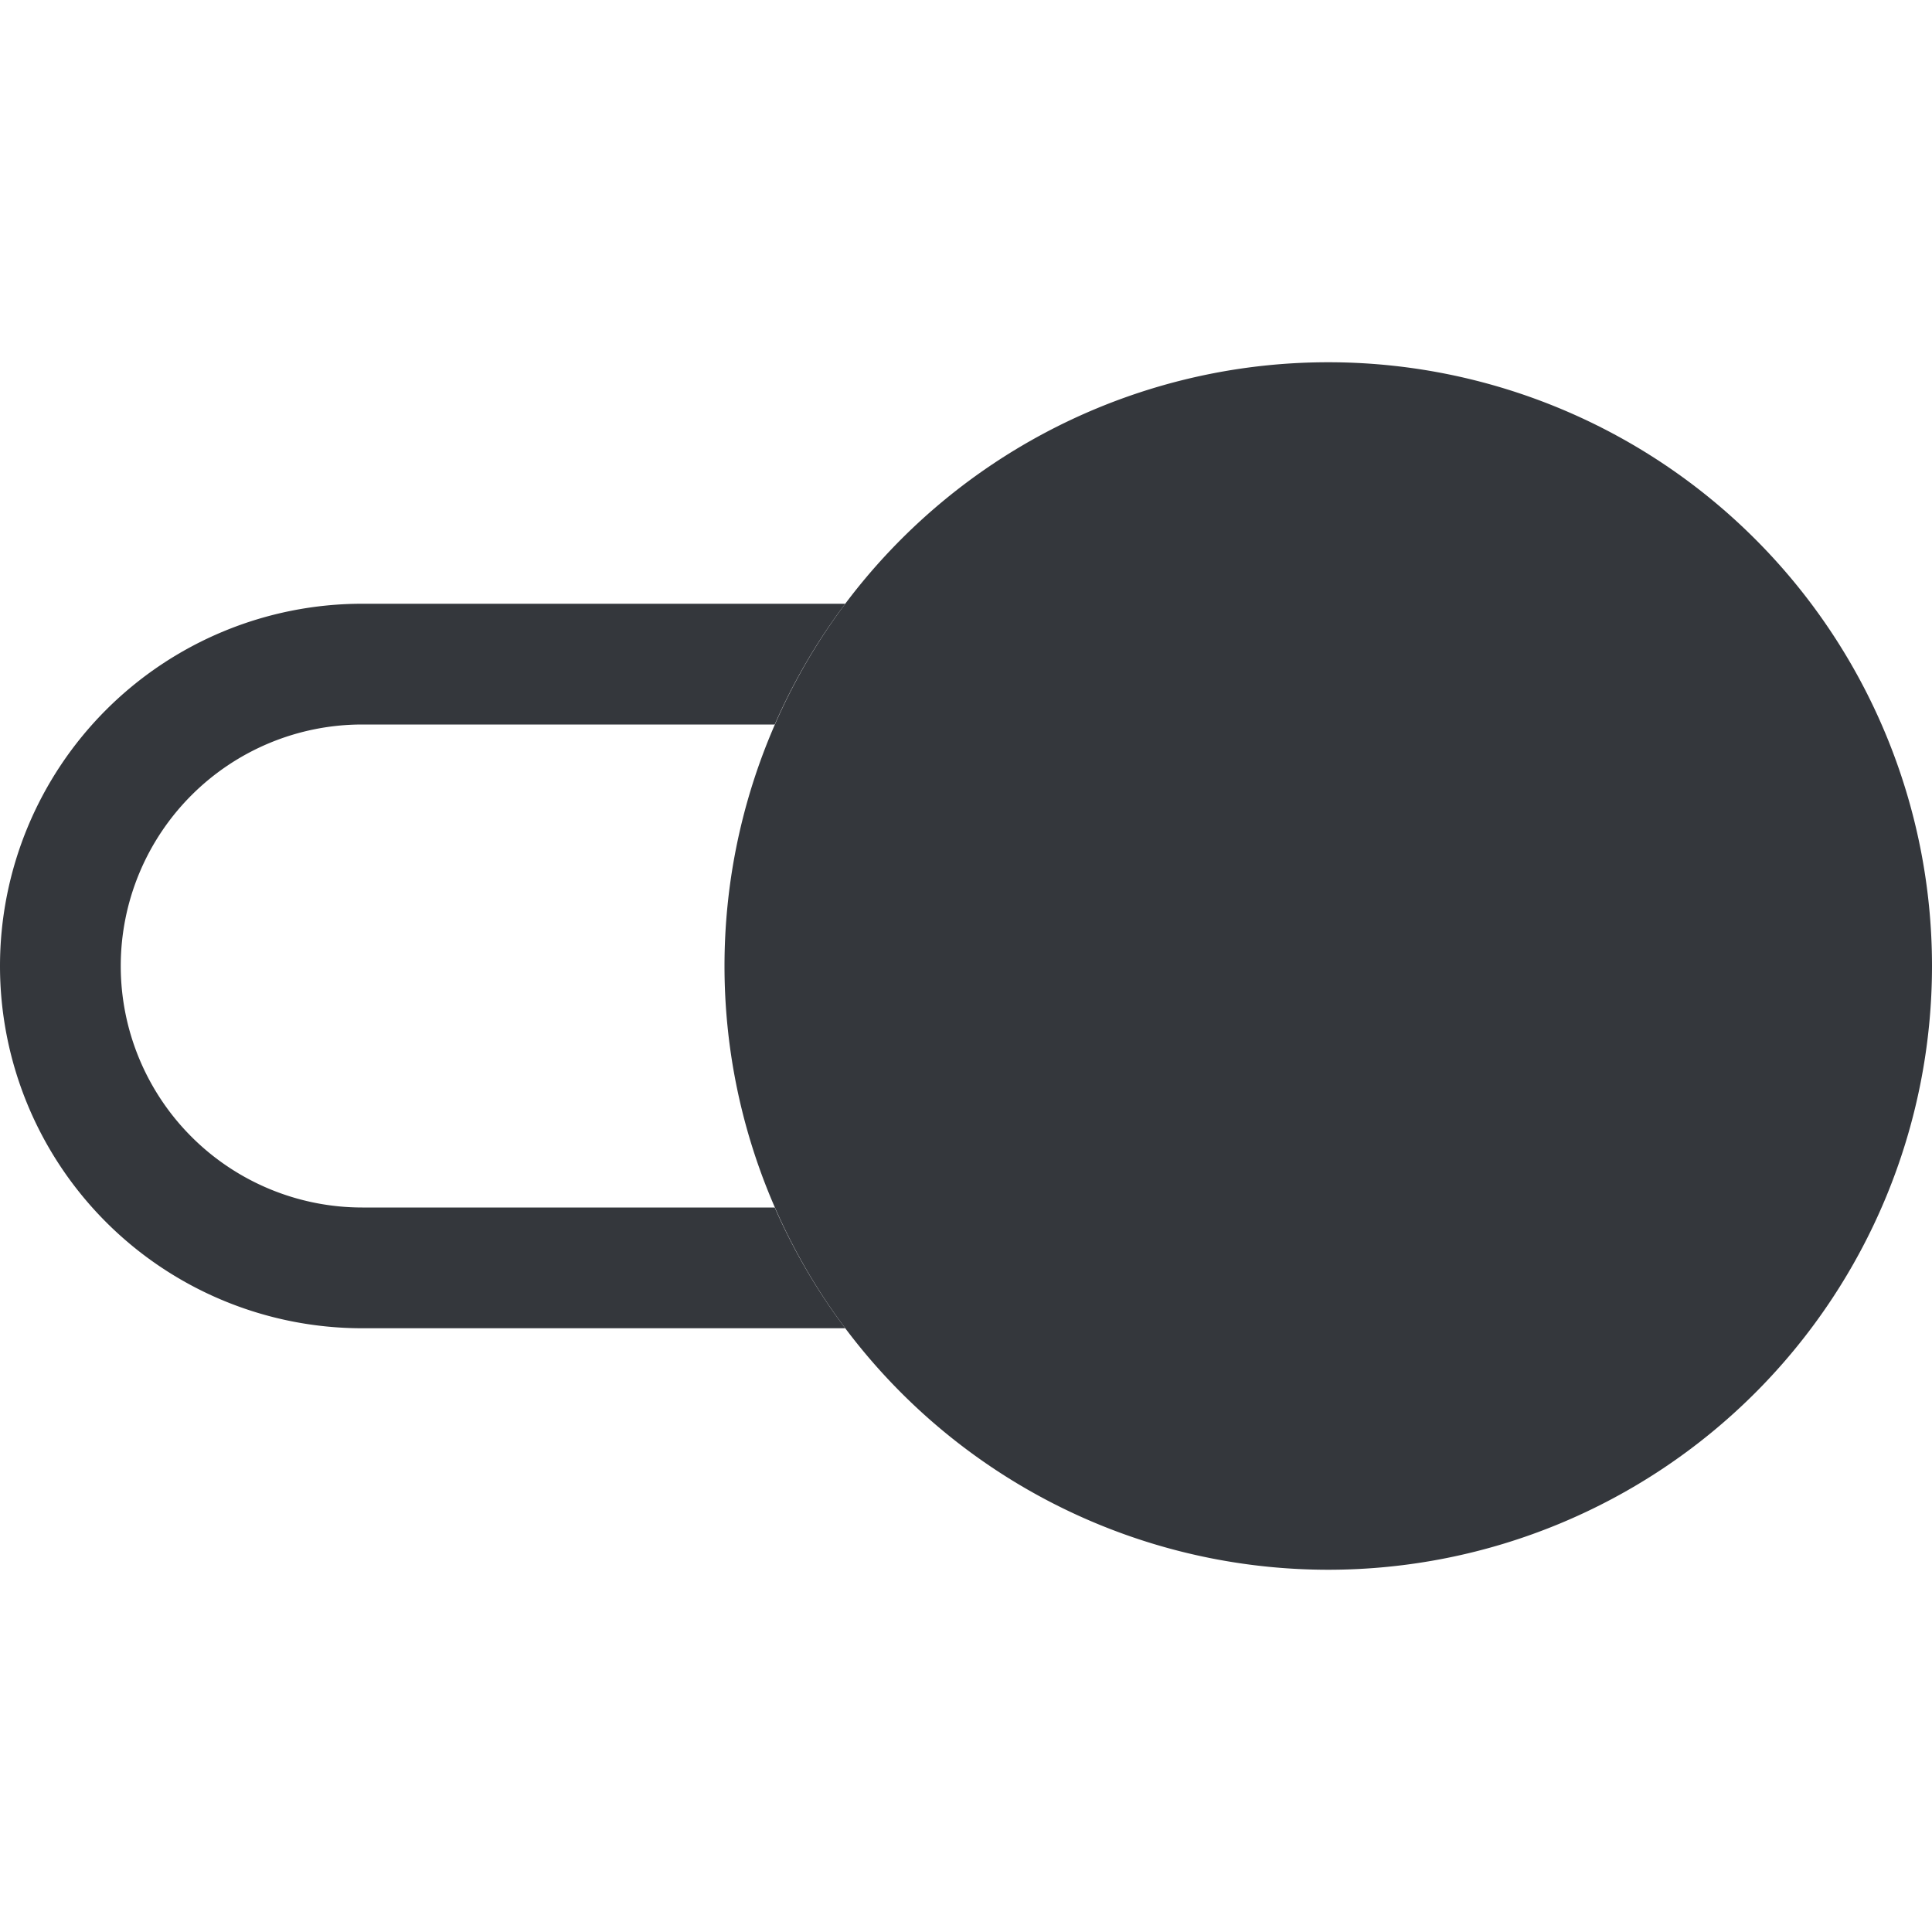 <svg xmlns="http://www.w3.org/2000/svg" width="25" height="25" fill="currentColor" class="bi bi-toggle2-on" viewBox="0 0 16 16">
  <path fill="#34373c" d="M7 5H3a3 3 0 0 0 0 6h4a4.995 4.995 0 0 1-.584-1H3a2 2 0 1 1 0-4h3.416c.156-.357.352-.692.584-1z"/>
  <path fill="#34373c" d="M16 8A5 5 0 1 1 6 8a5 5 0 0 1 10 0z"/>
</svg>
